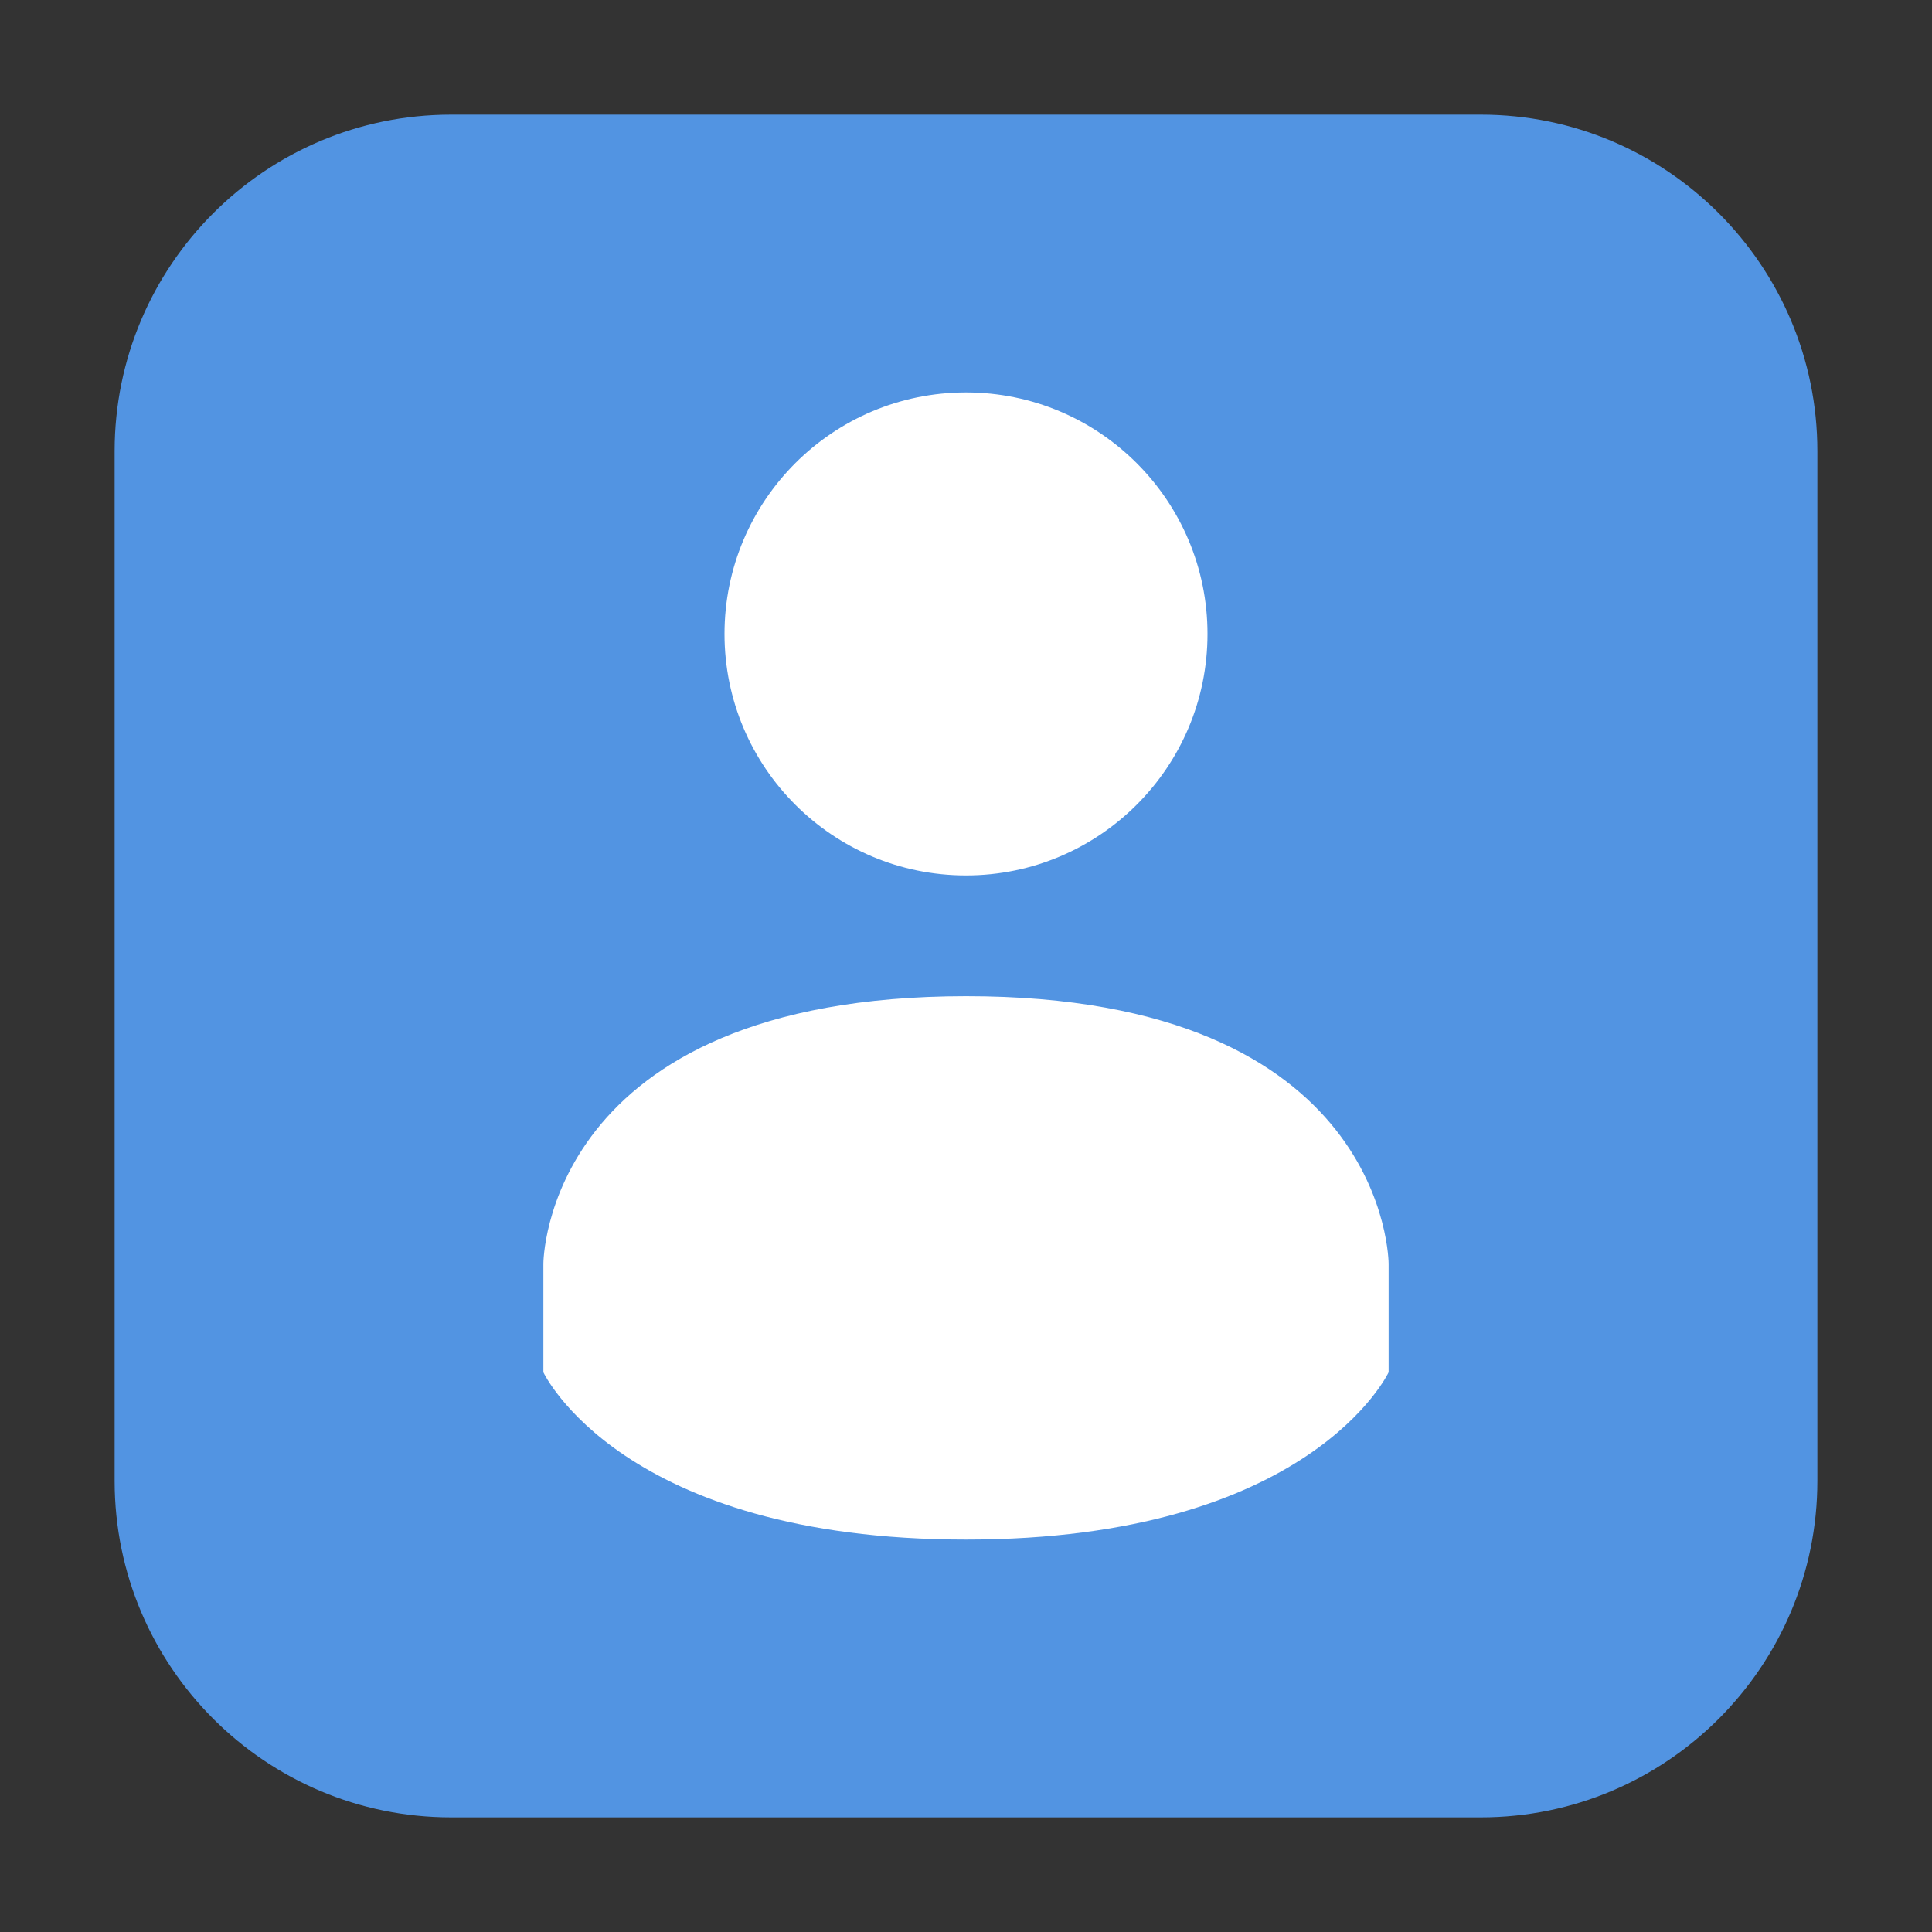 <?xml version="1.0" encoding="UTF-8"?>
<svg xmlns="http://www.w3.org/2000/svg" xmlns:xlink="http://www.w3.org/1999/xlink" width="48pt" height="48pt" viewBox="0 0 48 48" version="1.1">
<rect x="0" y="0" width="48" height="48" fill="#333333" stroke="none"/>
<g id="surface1">
<path style=" stroke:none;fill-rule:evenodd;fill:rgb(32.157%,58.039%,88.627%);fill-opacity:1;" d="M 11.207 2.848 L 36.793 2.848 C 41.406 2.848 45.152 6.594 45.152 11.207 L 45.152 36.793 C 45.152 41.406 41.406 45.152 36.793 45.152 L 11.207 45.152 C 6.594 45.152 2.848 41.406 2.848 36.793 L 2.848 11.207 C 2.848 6.594 6.594 2.848 11.207 2.848 Z M 11.207 2.848 "/>
<path style=" stroke:none;fill-rule:nonzero;fill:rgb(100%,100%,100%);fill-opacity:1;" d="M 24 9.75 C 20.688 9.75 18 12.438 18 15.75 C 18 19.062 20.688 21.75 24 21.75 C 27.312 21.75 30 19.062 30 15.75 C 30 12.438 27.312 9.75 24 9.75 Z M 24 9.75 "/>
<path style=" stroke:none;fill-rule:nonzero;fill:rgb(100%,100%,100%);fill-opacity:1;" d="M 24 24.75 C 13.5 24.754 13.5 31.395 13.5 31.395 L 13.5 34.094 C 13.5 34.094 15.438 38.25 24 38.25 C 32.562 38.25 34.5 34.094 34.5 34.094 L 34.5 31.395 C 34.5 31.395 34.5 24.746 24 24.75 Z M 24 24.75 "/>
</g>
</svg>
